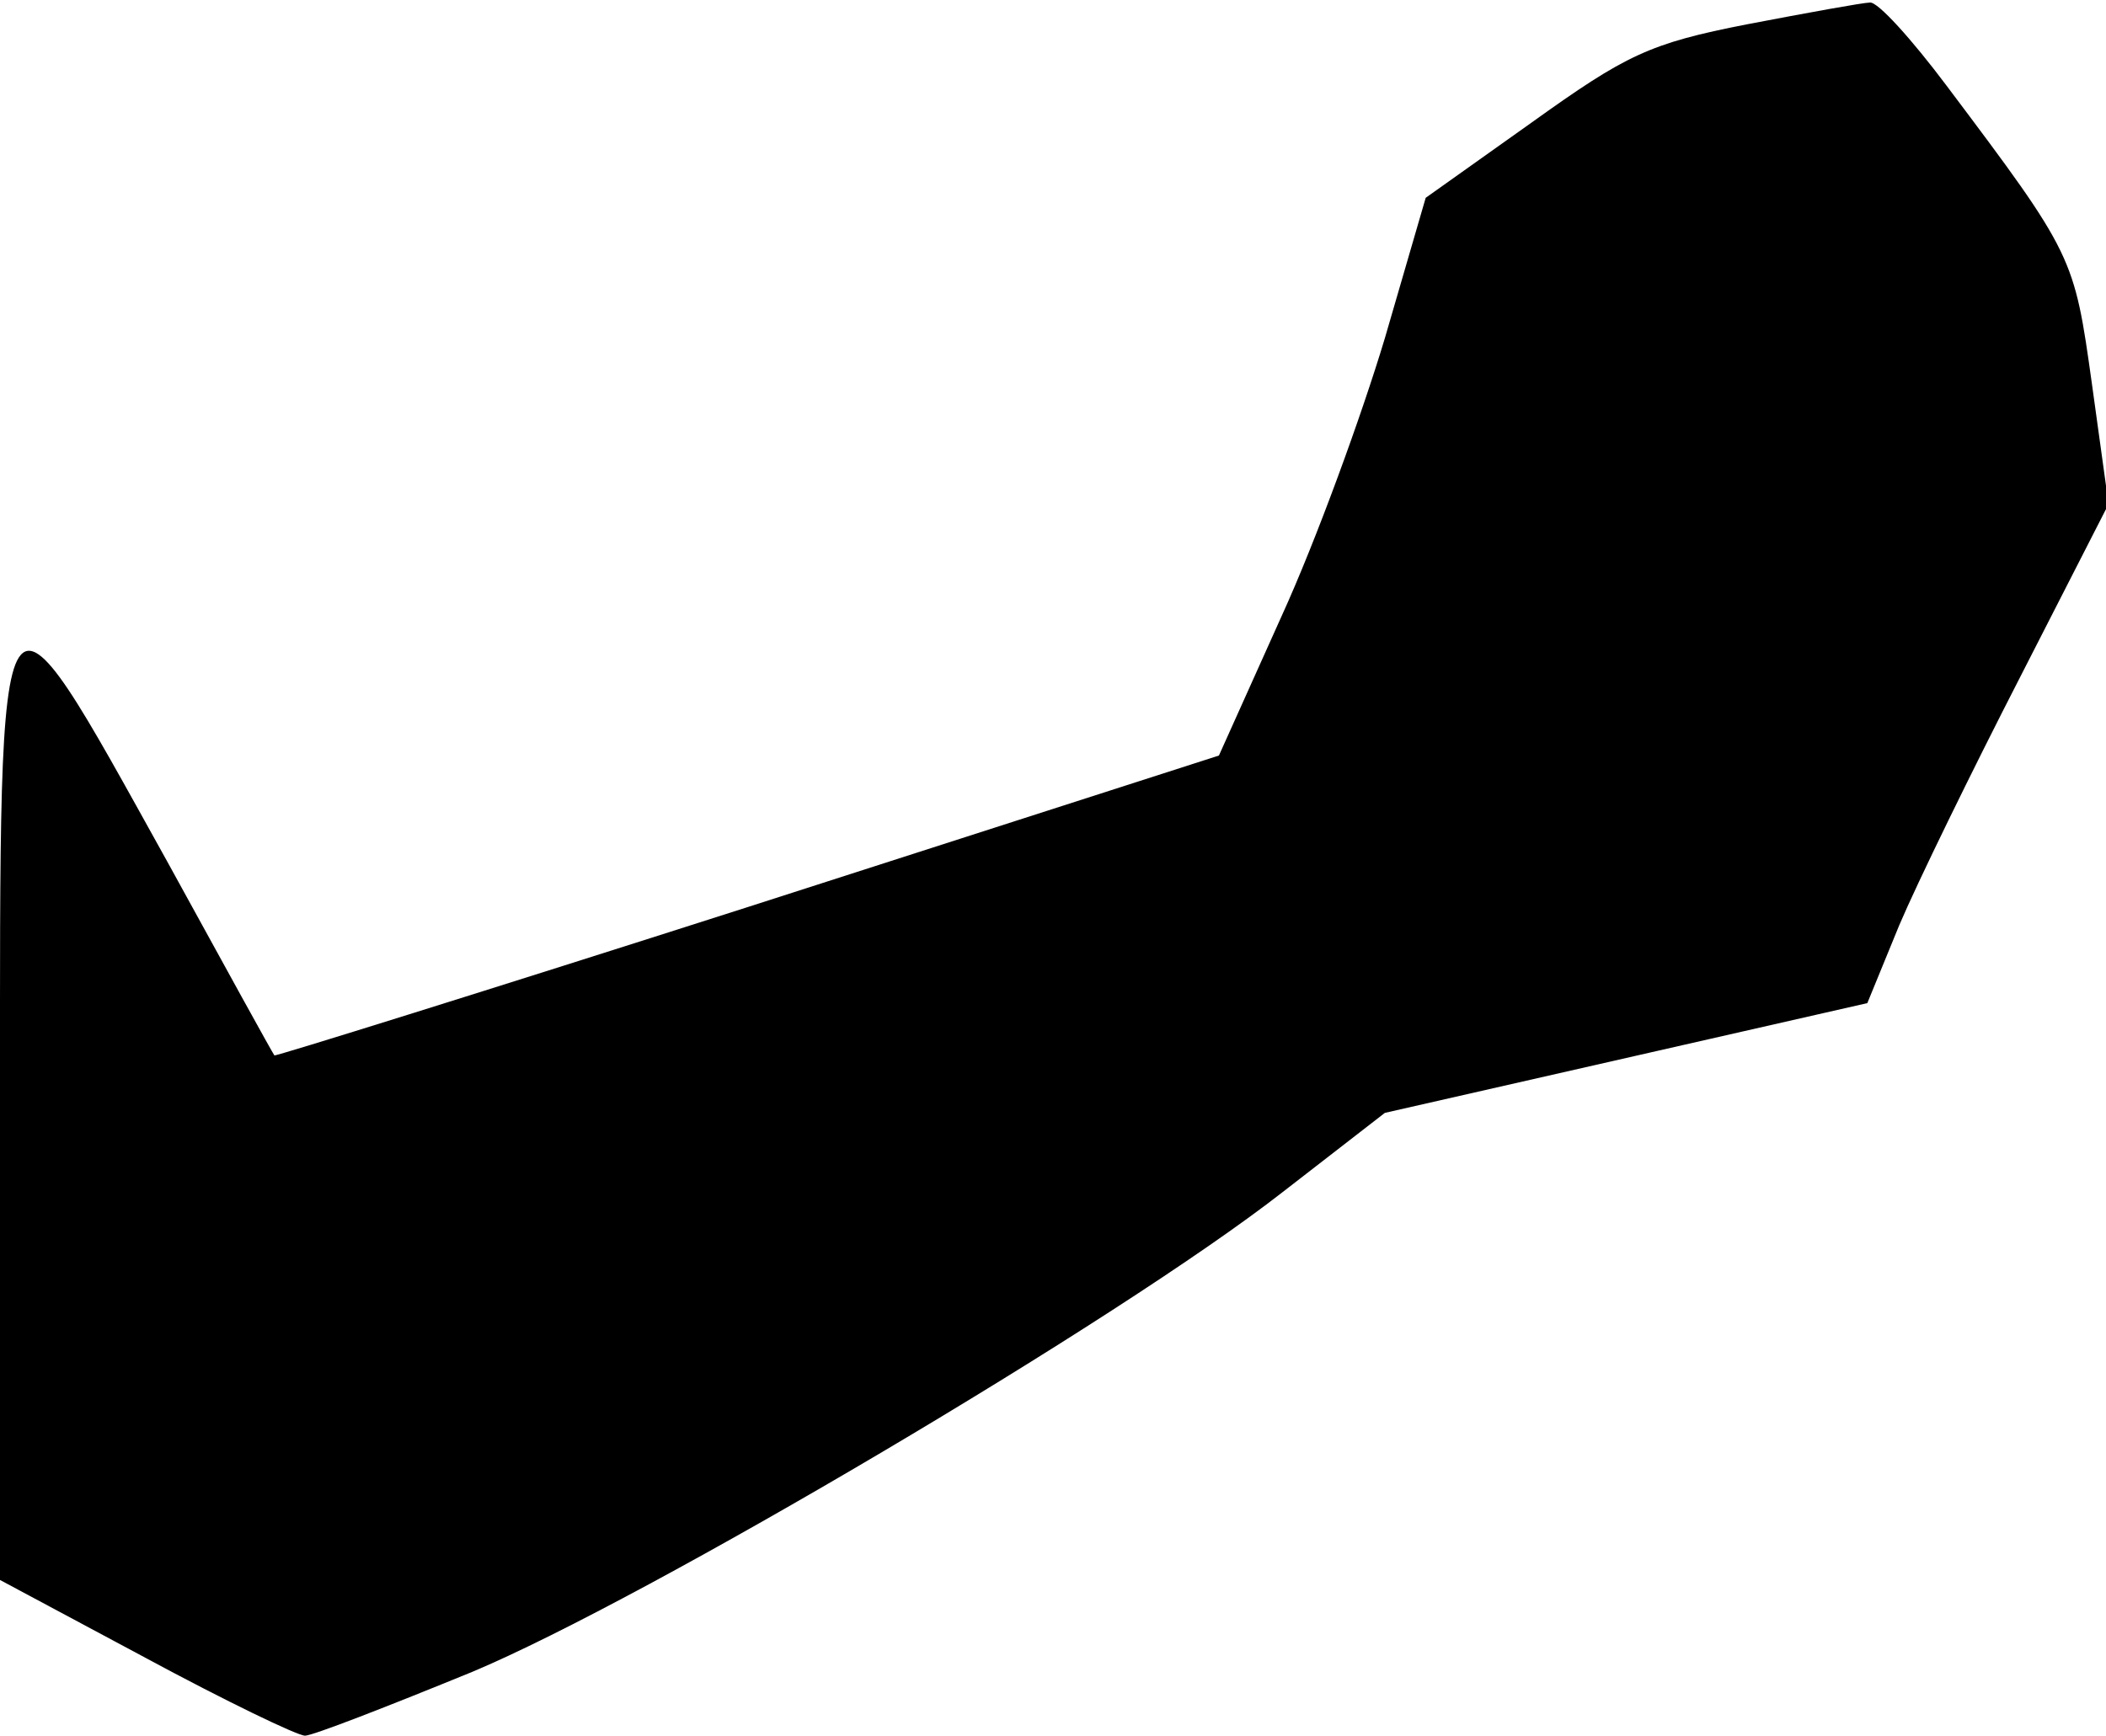 <?xml version="1.0" standalone="no"?>
<!DOCTYPE svg PUBLIC "-//W3C//DTD SVG 20010904//EN"
 "http://www.w3.org/TR/2001/REC-SVG-20010904/DTD/svg10.dtd">
<svg version="1.0" xmlns="http://www.w3.org/2000/svg"
 width="165pt" height="136pt" viewBox="0 0 165 136"
 preserveAspectRatio="xMidYMid meet">
<g transform="translate(0,136) scale(0.1,-0.1)"
fill="#000000" stroke="none">
<path fill="#000000" stroke="none" d="M1369 1341 c-77 -15 -95 -24 -169 -77
l-83 -59 -32 -110 c-18 -60 -54 -159 -81 -218 l-49 -109 -370 -119 c-203 -65
-370 -117 -370 -116 -1 1 -39 70 -84 152 -135 243 -131 250 -131 -199 l0 -364
114 -61 c63 -34 119 -61 125 -61 6 0 65 23 131 50 136 57 507 276 635 376 l80
62 189 43 189 43 25 61 c14 33 57 121 95 195 l69 135 -13 94 c-14 100 -14 101
-114 234 -27 36 -54 66 -60 65 -5 0 -49 -8 -96 -17z"/>
</g>
</svg>
